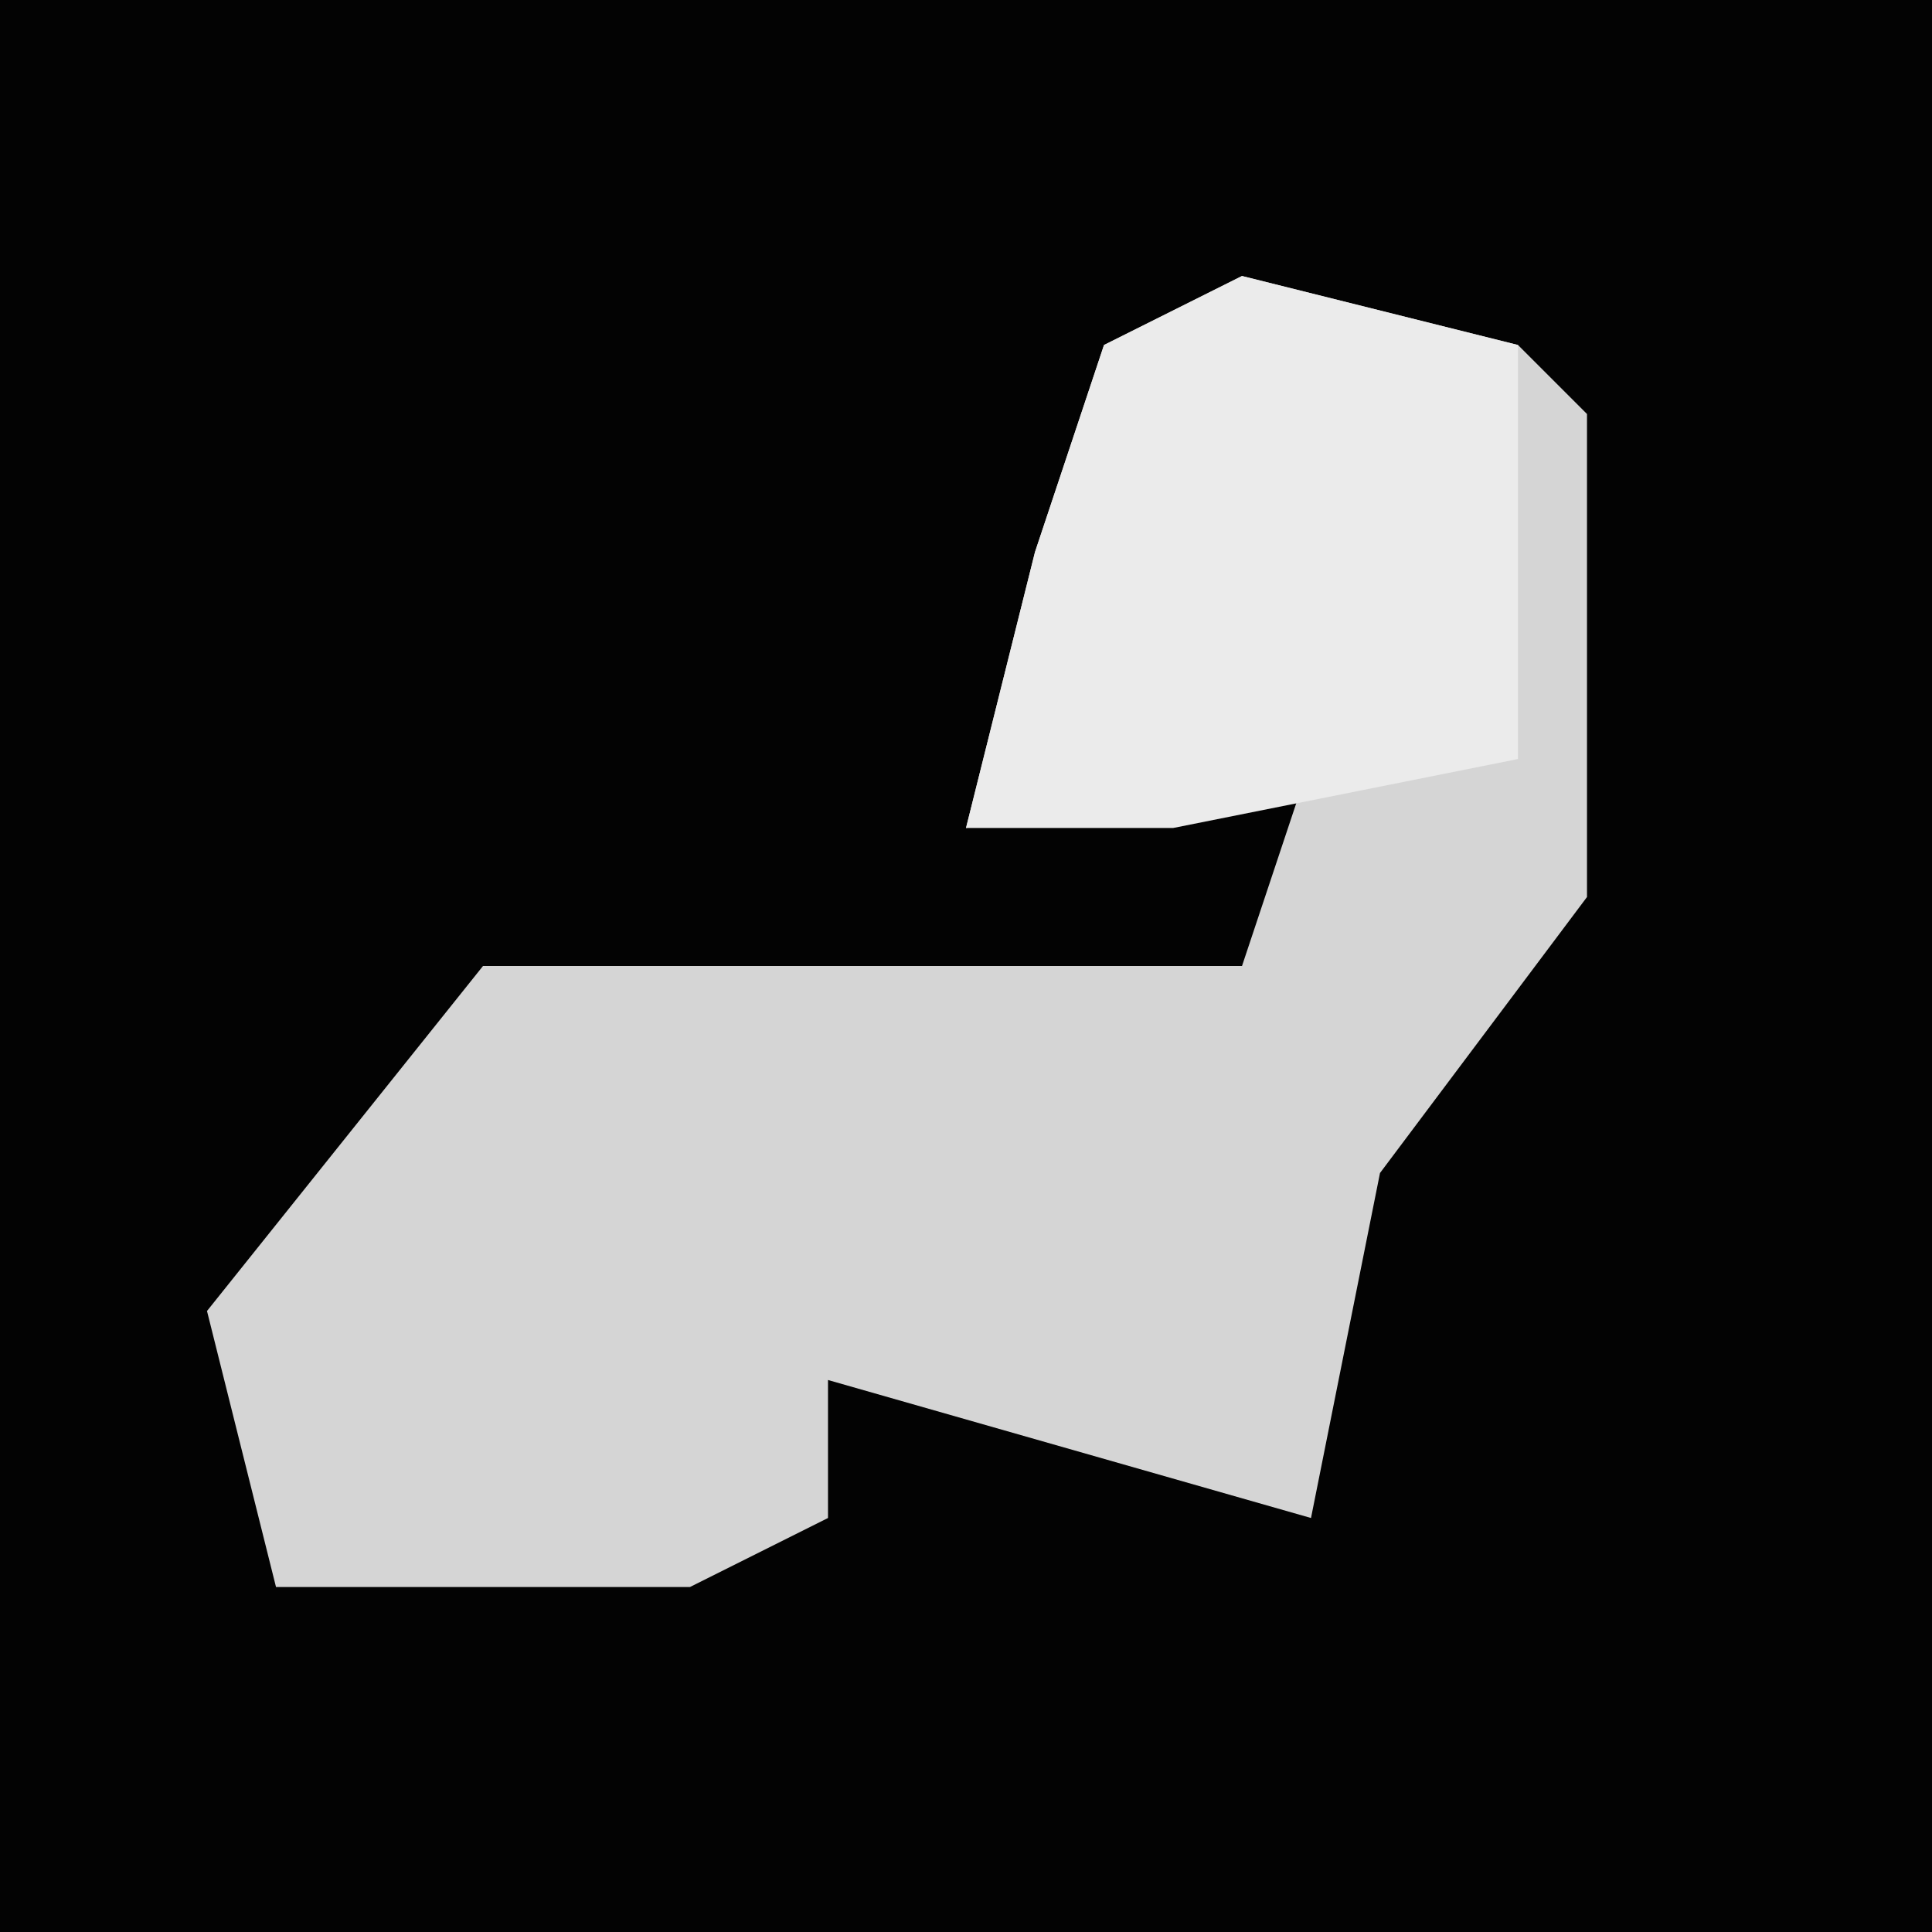 <?xml version="1.0" encoding="UTF-8"?>
<svg version="1.1" xmlns="http://www.w3.org/2000/svg" width="28" height="28">
<path d="M0,0 L28,0 L28,28 L0,28 Z " fill="#030303" transform="translate(0,0)"/>
<path d="M0,0 L4,1 L5,2 L5,9 L2,13 L1,18 L-6,16 L-6,18 L-8,19 L-14,19 L-15,15 L-11,10 L0,10 L1,7 L-4,8 L-3,4 L-2,1 Z " fill="#D5D5D5" transform="translate(18,4)"/>
<path d="M0,0 L4,1 L4,7 L-1,8 L-4,8 L-3,4 L-2,1 Z " fill="#EBEBEB" transform="translate(18,4)"/>
</svg>
